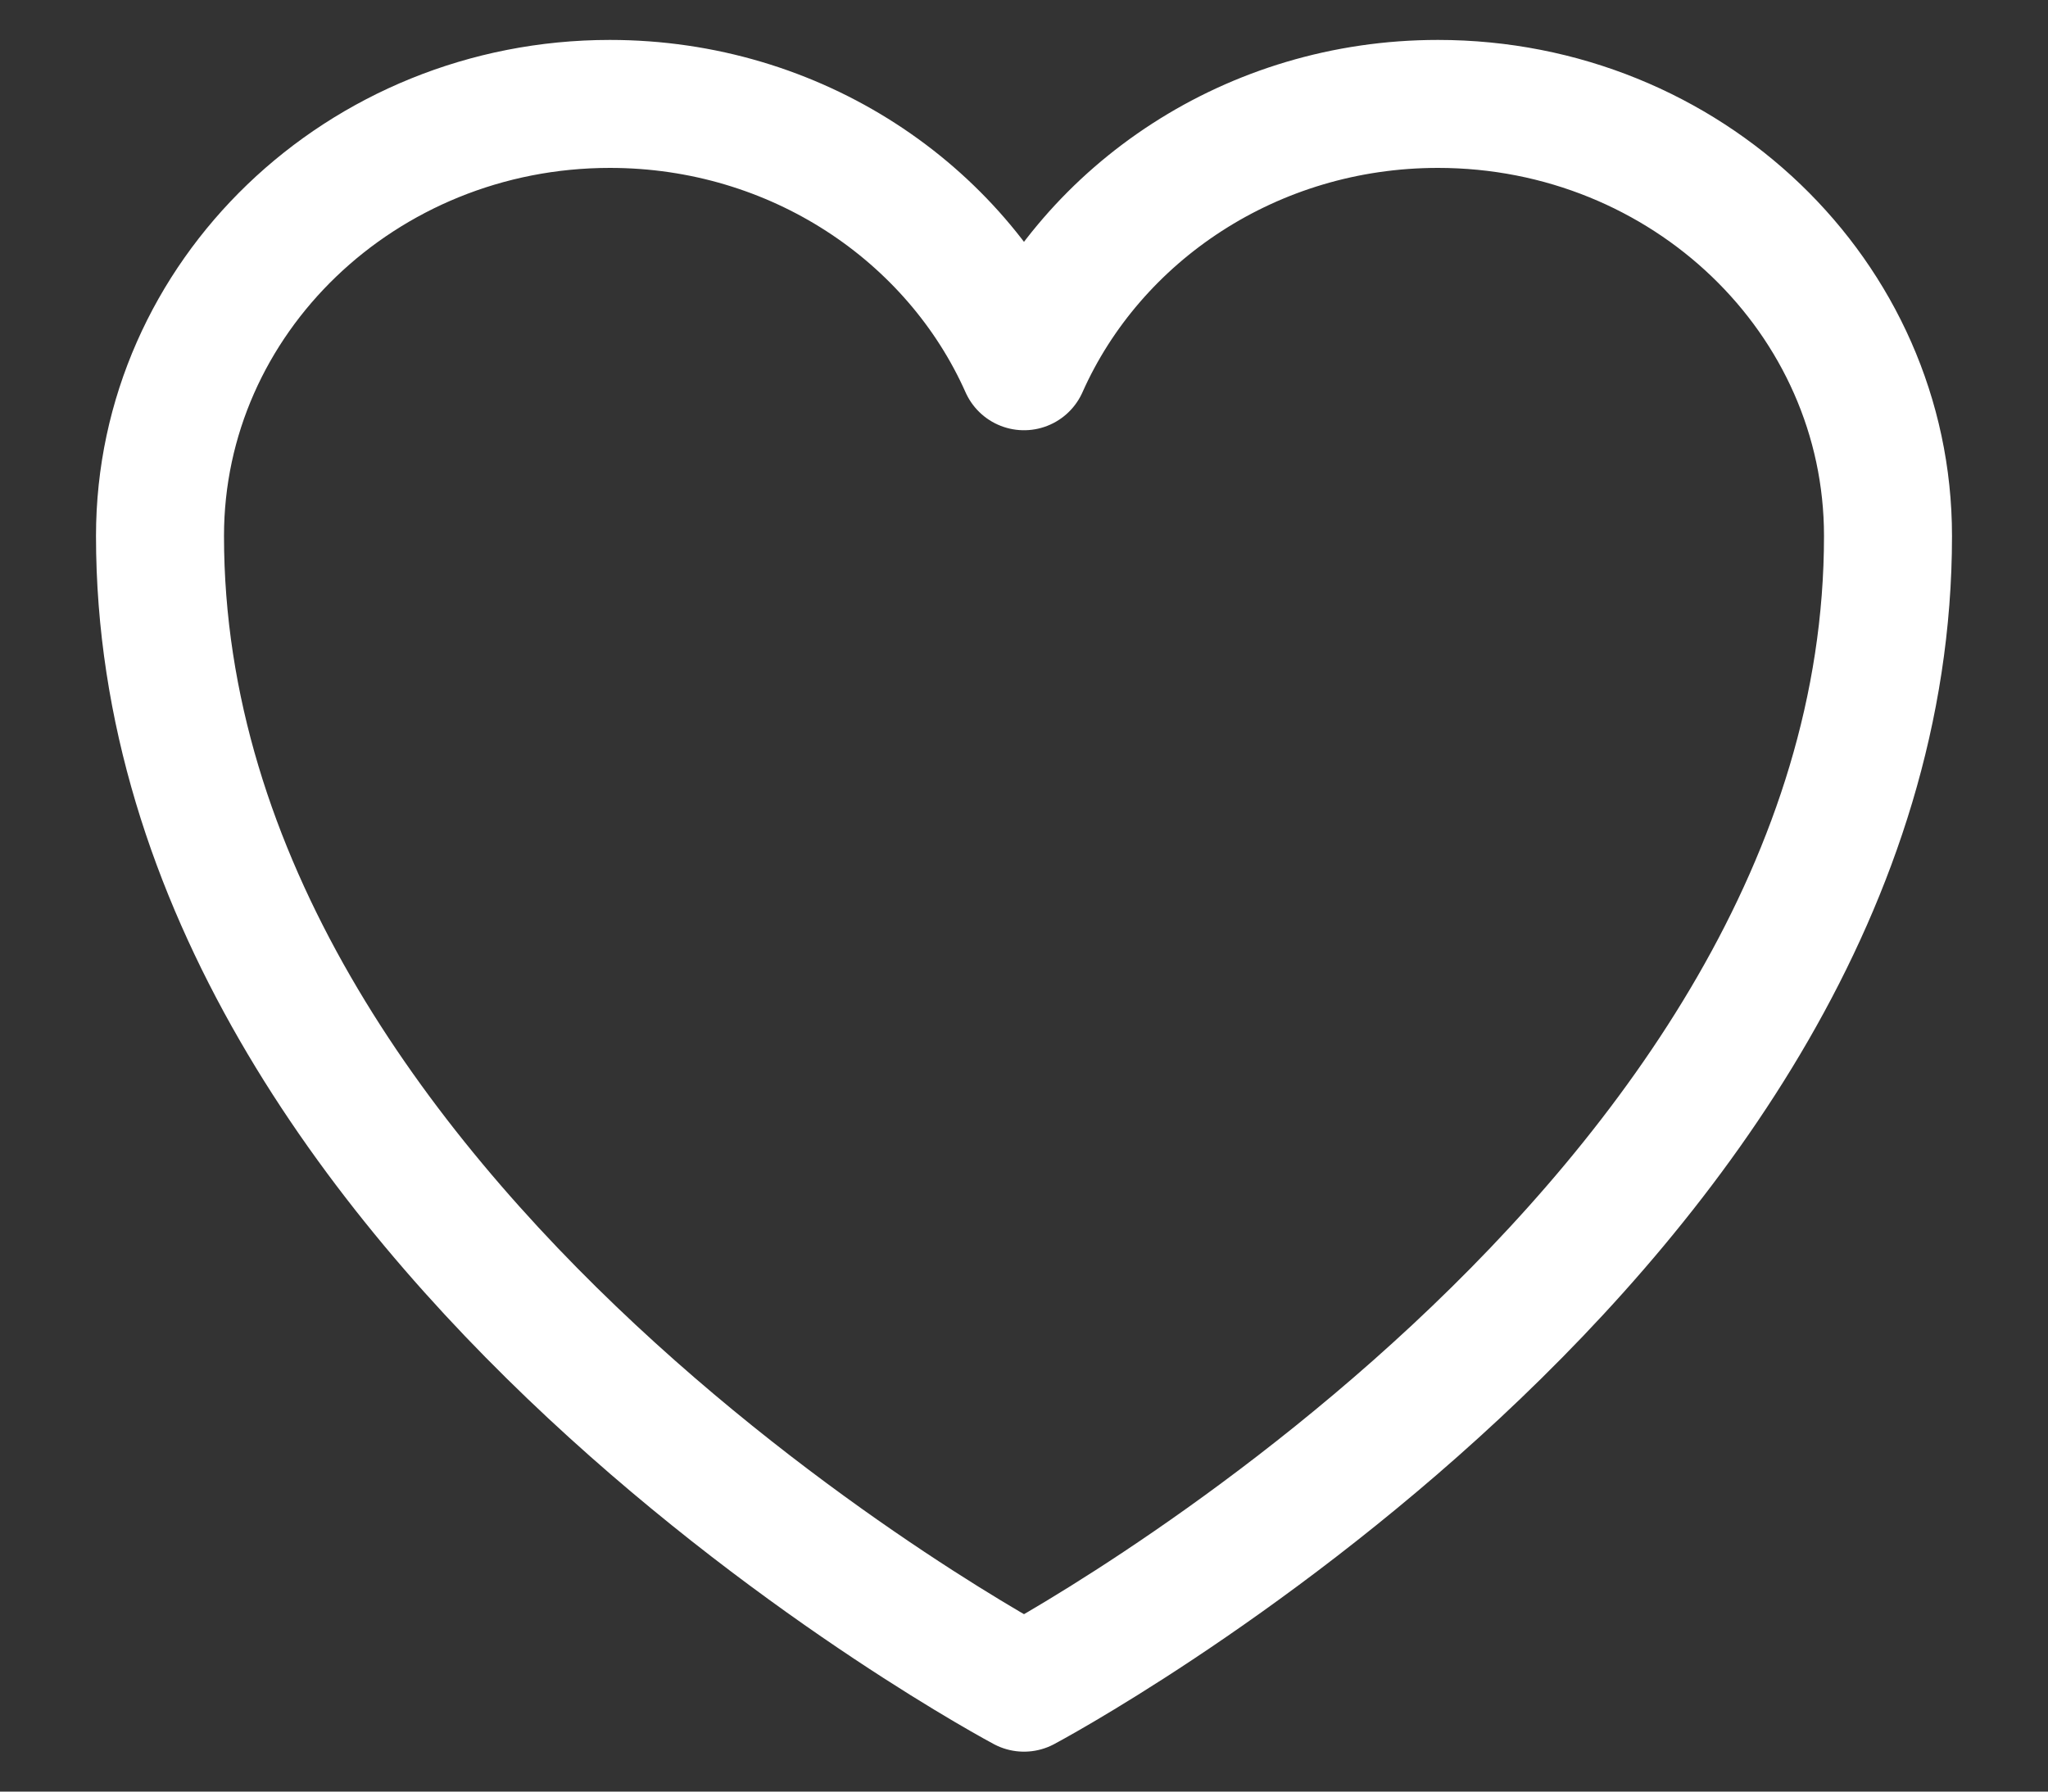 <svg width="16" height="14" viewBox="0 0 16 14" fill="none" xmlns="http://www.w3.org/2000/svg">
<rect x="0" y="0" width="16" height="14" fill="#333333" stroke="none"/>
<path d="M14.75 4.188C14.75 2.324 13.176 0.812 11.234 0.812C9.783 0.812 8.536 1.657 8 2.862C7.464 1.657 6.217 0.812 4.765 0.812C2.825 0.812 1.25 2.324 1.25 4.188C1.25 9.602 8 13.188 8 13.188C8 13.188 14.75 9.602 14.75 4.188Z" stroke="white" stroke-linecap="round" stroke-linejoin="round"/>
</svg>
